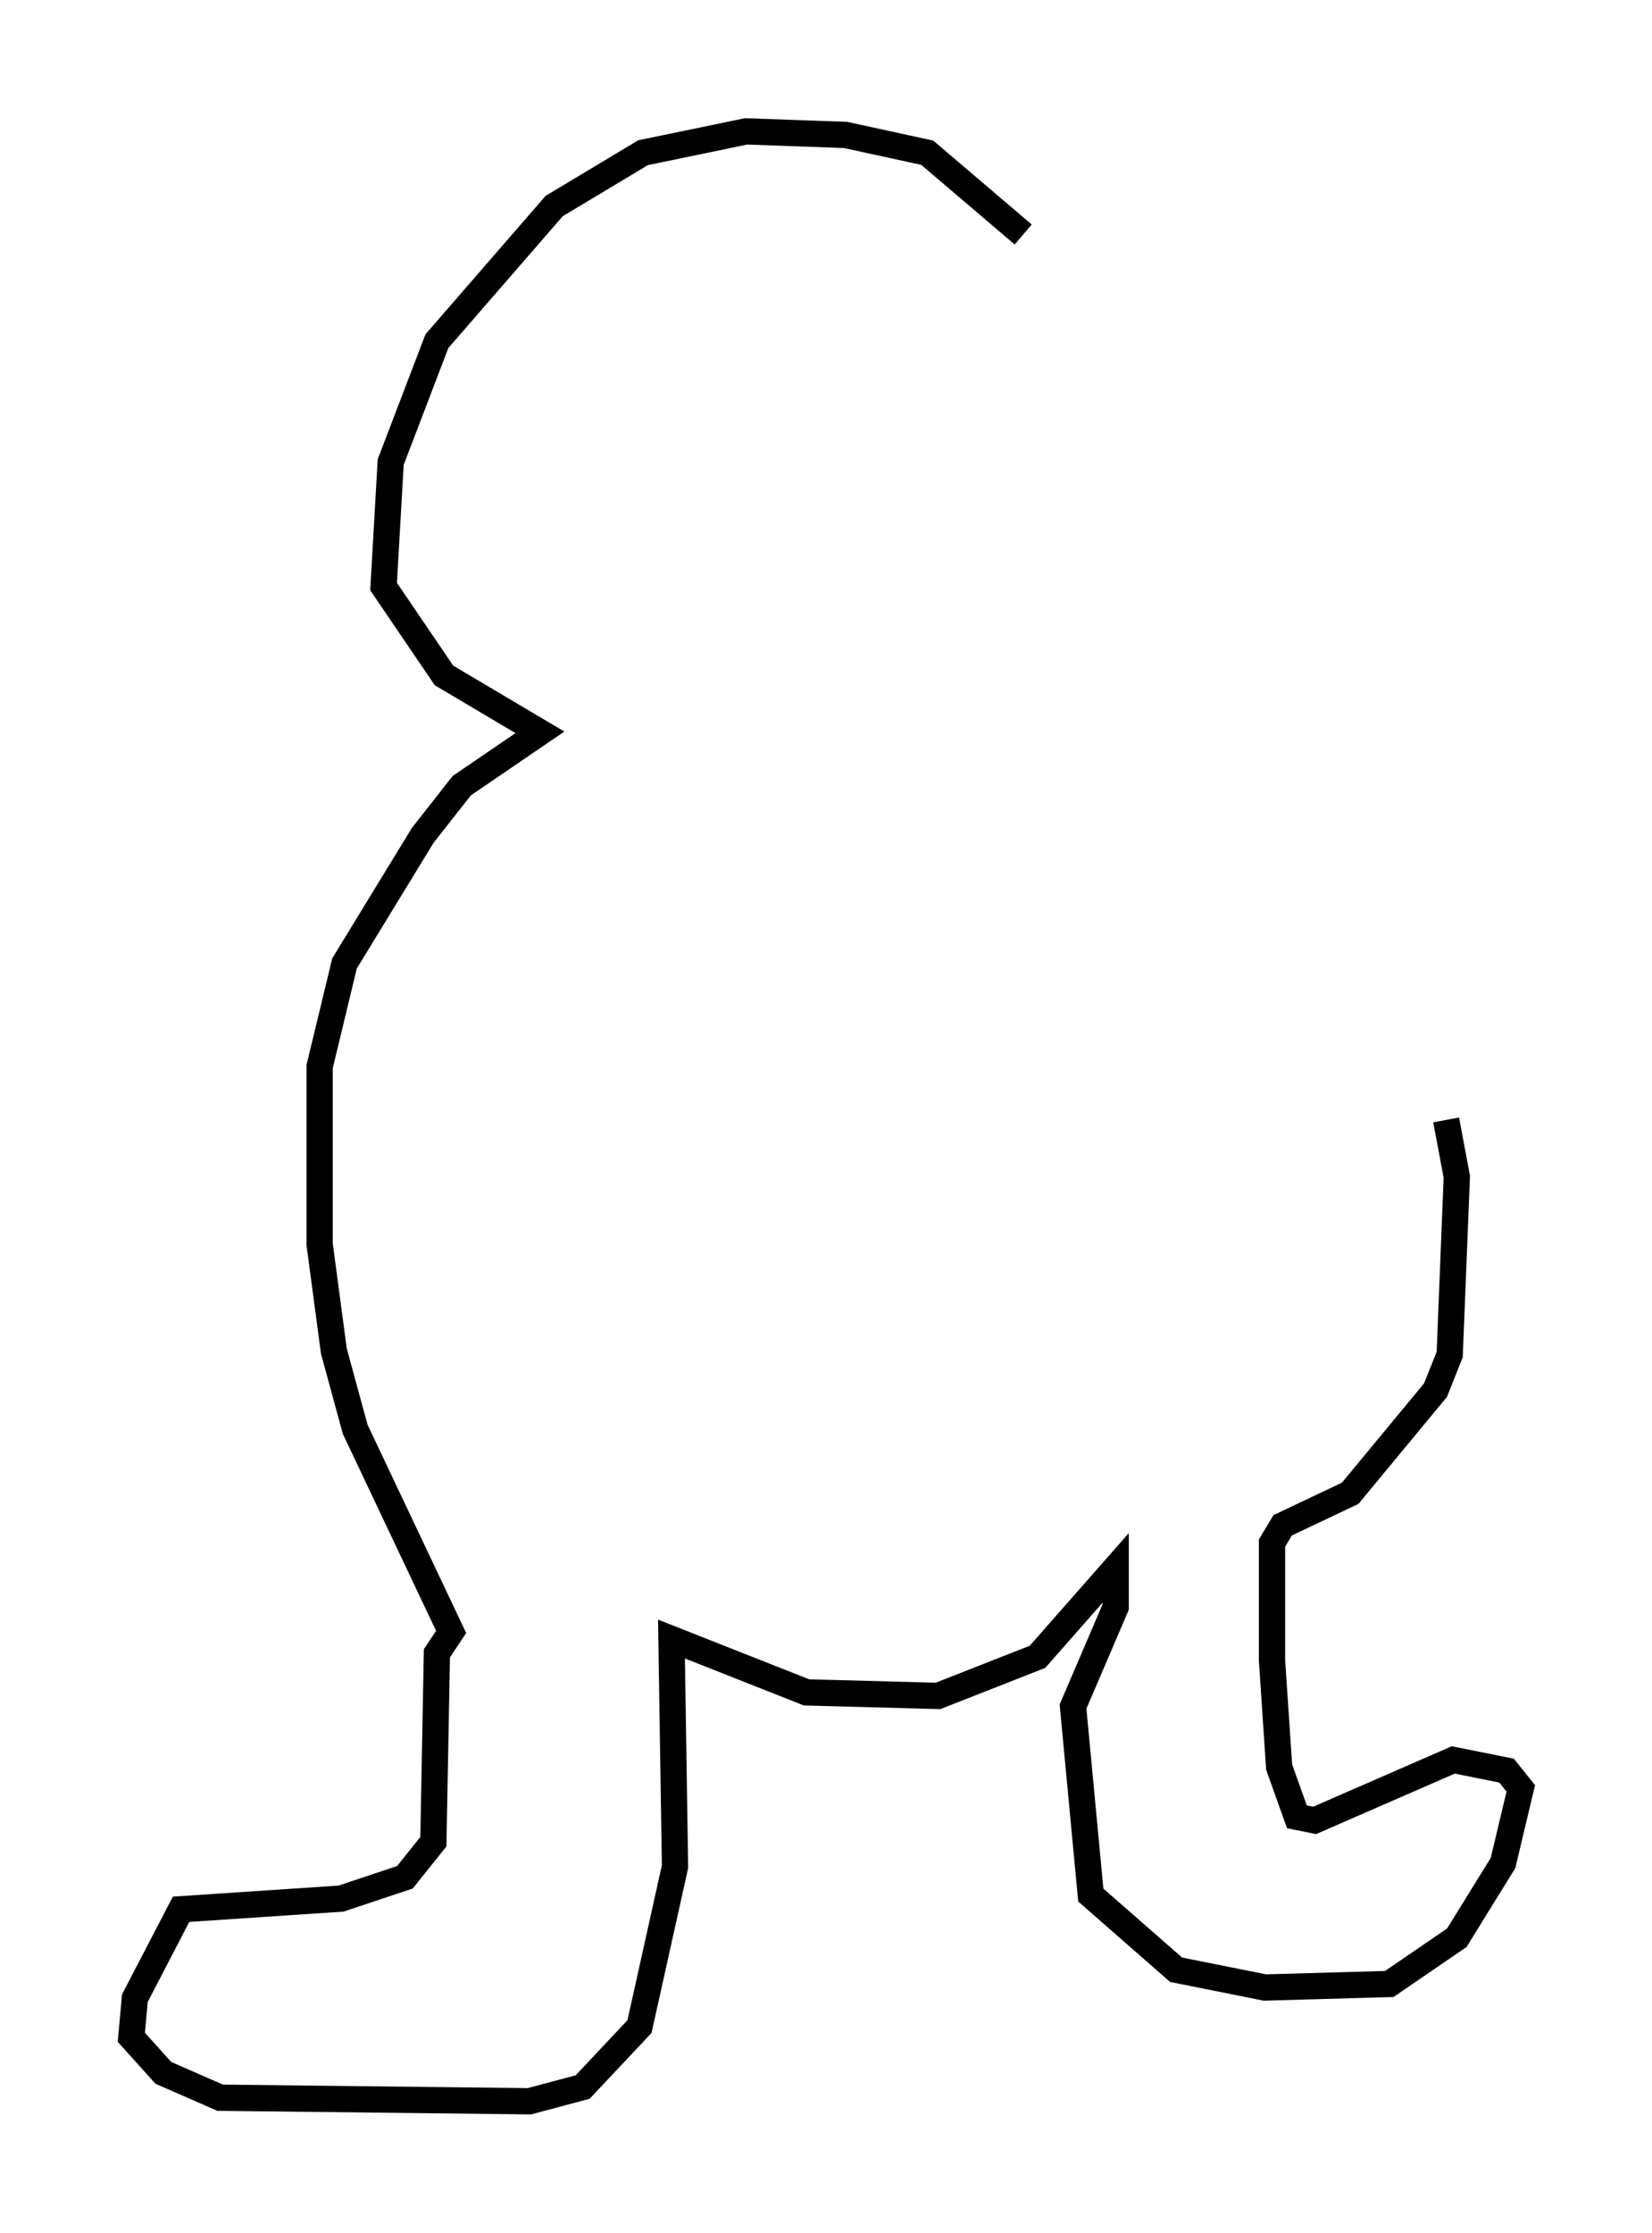 <?xml version="1.0" encoding="utf-8" ?>
<svg baseProfile="full" height="84.965" version="1.1" width="62.909" xmlns="http://www.w3.org/2000/svg" xmlns:ev="http://www.w3.org/2001/xml-events" xmlns:xlink="http://www.w3.org/1999/xlink"><defs /><rect fill="white" height="84.965" width="62.909" x="0" y="0" /><path d="M40.994, 11.495 m-2.03, -2.571 l-3.654, -3.112 -3.112, -0.677 l-3.789, -0.135 -3.924, 0.812 l-3.383, 2.03 -4.465, 5.142 l-1.759, 4.601 -0.271, 4.736 l2.3, 3.383 3.654, 2.165 l-2.977, 2.03 -1.488, 1.894 l-2.977, 4.871 -0.947, 3.924 l0.0, 6.766 0.541, 4.059 l0.812, 2.977 3.654, 7.713 l-0.541, 0.812 -0.135, 7.172 l-1.083, 1.353 -2.436, 0.812 l-6.089, 0.406 -1.759, 3.383 l-0.135, 1.488 1.218, 1.353 l2.165, 0.947 11.773, 0.135 l2.03, -0.541 2.165, -2.3 l1.353, -6.089 -0.135, -8.66 l5.142, 2.03 5.007, 0.135 l3.789, -1.488 2.977, -3.383 l0.0, 1.488 -1.624, 3.789 l0.677, 7.172 3.248, 2.842 l3.383, 0.677 4.736, -0.135 l2.571, -1.759 1.759, -2.842 l0.677, -2.842 -0.541, -0.677 l-2.03, -0.406 -5.277, 2.3 l-0.677, -0.135 -0.677, -1.894 l-0.271, -4.059 0.0, -4.465 l0.406, -0.677 2.571, -1.218 l3.248, -3.924 0.541, -1.353 l0.271, -6.766 -0.406, -2.165 " fill="none" stroke="black" stroke-width="1" /></svg>